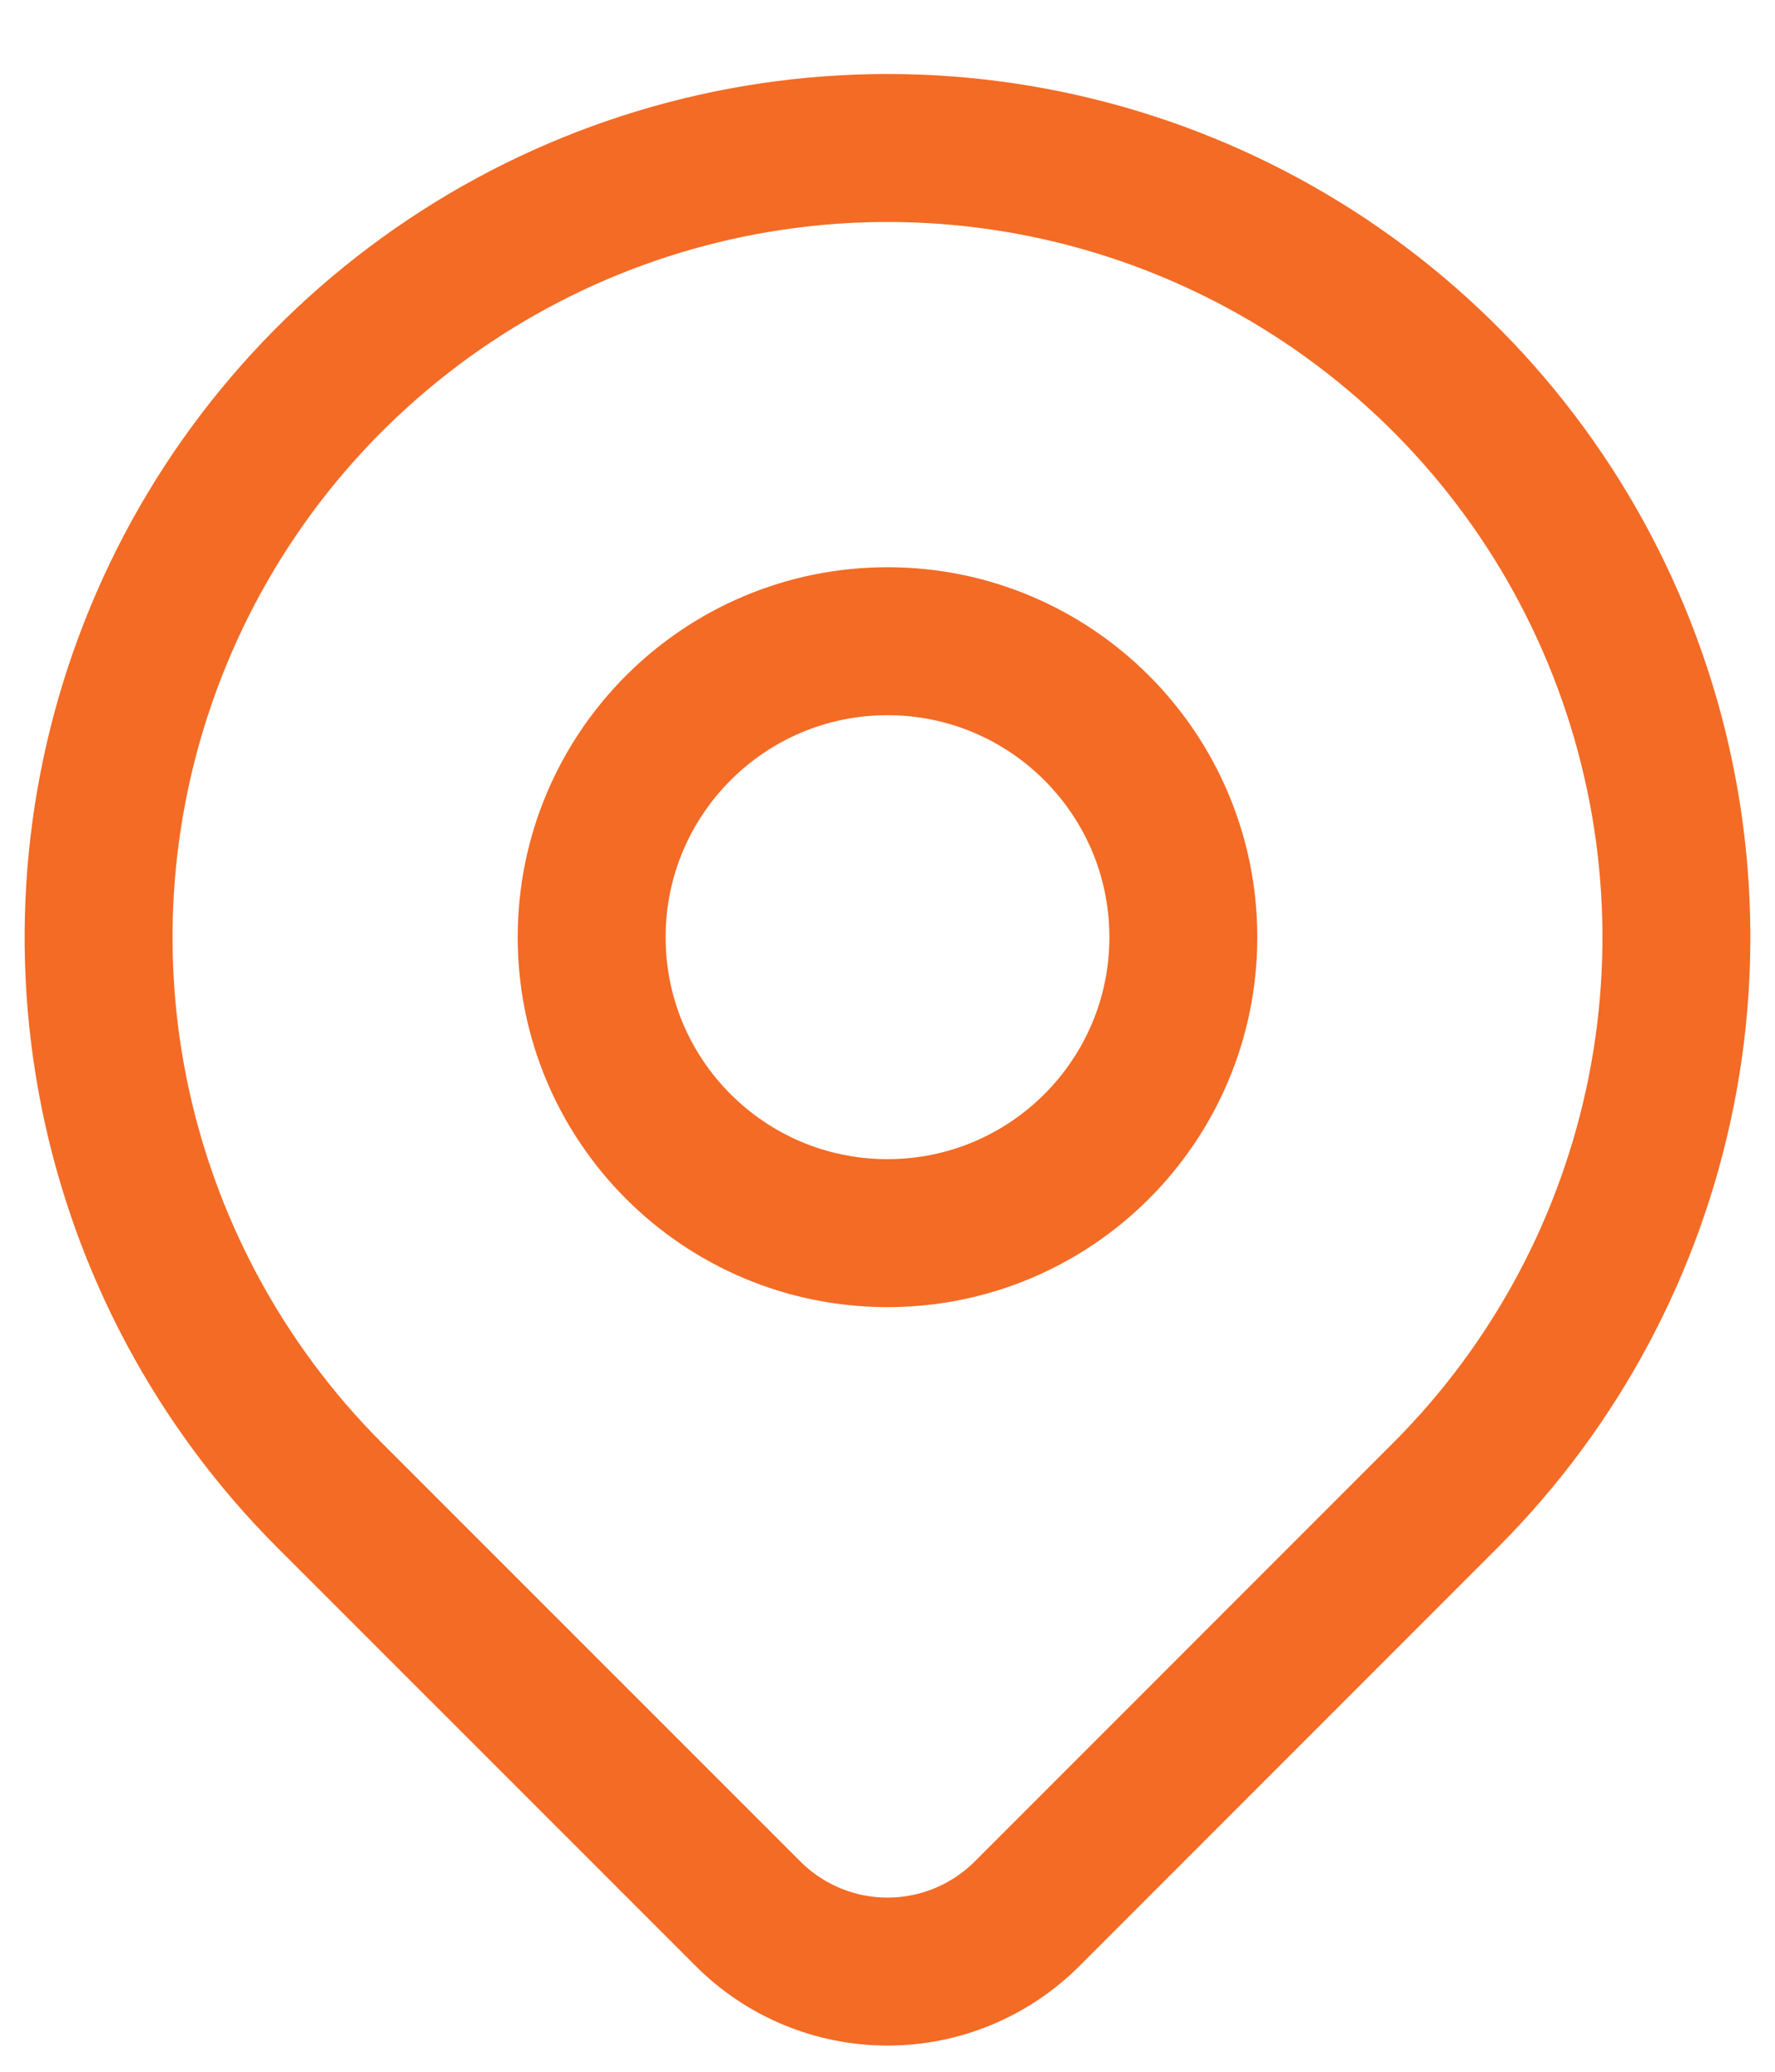 <svg width="12" height="14" viewBox="0 0 12 14" fill="none" xmlns="http://www.w3.org/2000/svg">
<path d="M6 8.333C7.104 8.333 8 7.438 8 6.333C8 5.229 7.104 4.333 6 4.333C4.895 4.333 4 5.229 4 6.333C4 7.438 4.895 8.333 6 8.333Z" stroke="#F36B25" stroke-linecap="round" stroke-linejoin="round"/>
<path d="M9.771 10.105L6.943 12.933C6.692 13.183 6.354 13.323 6 13.323C5.647 13.323 5.308 13.183 5.058 12.933L2.229 10.105C1.483 9.359 0.975 8.408 0.769 7.374C0.563 6.339 0.669 5.267 1.073 4.292C1.476 3.318 2.16 2.485 3.037 1.899C3.914 1.313 4.945 1 6 1C7.055 1 8.086 1.313 8.963 1.899C9.84 2.485 10.524 3.318 10.927 4.292C11.331 5.267 11.437 6.339 11.231 7.374C11.025 8.408 10.517 9.359 9.771 10.105Z" stroke="#F36B25" stroke-linecap="round" stroke-linejoin="round"/>
</svg>

